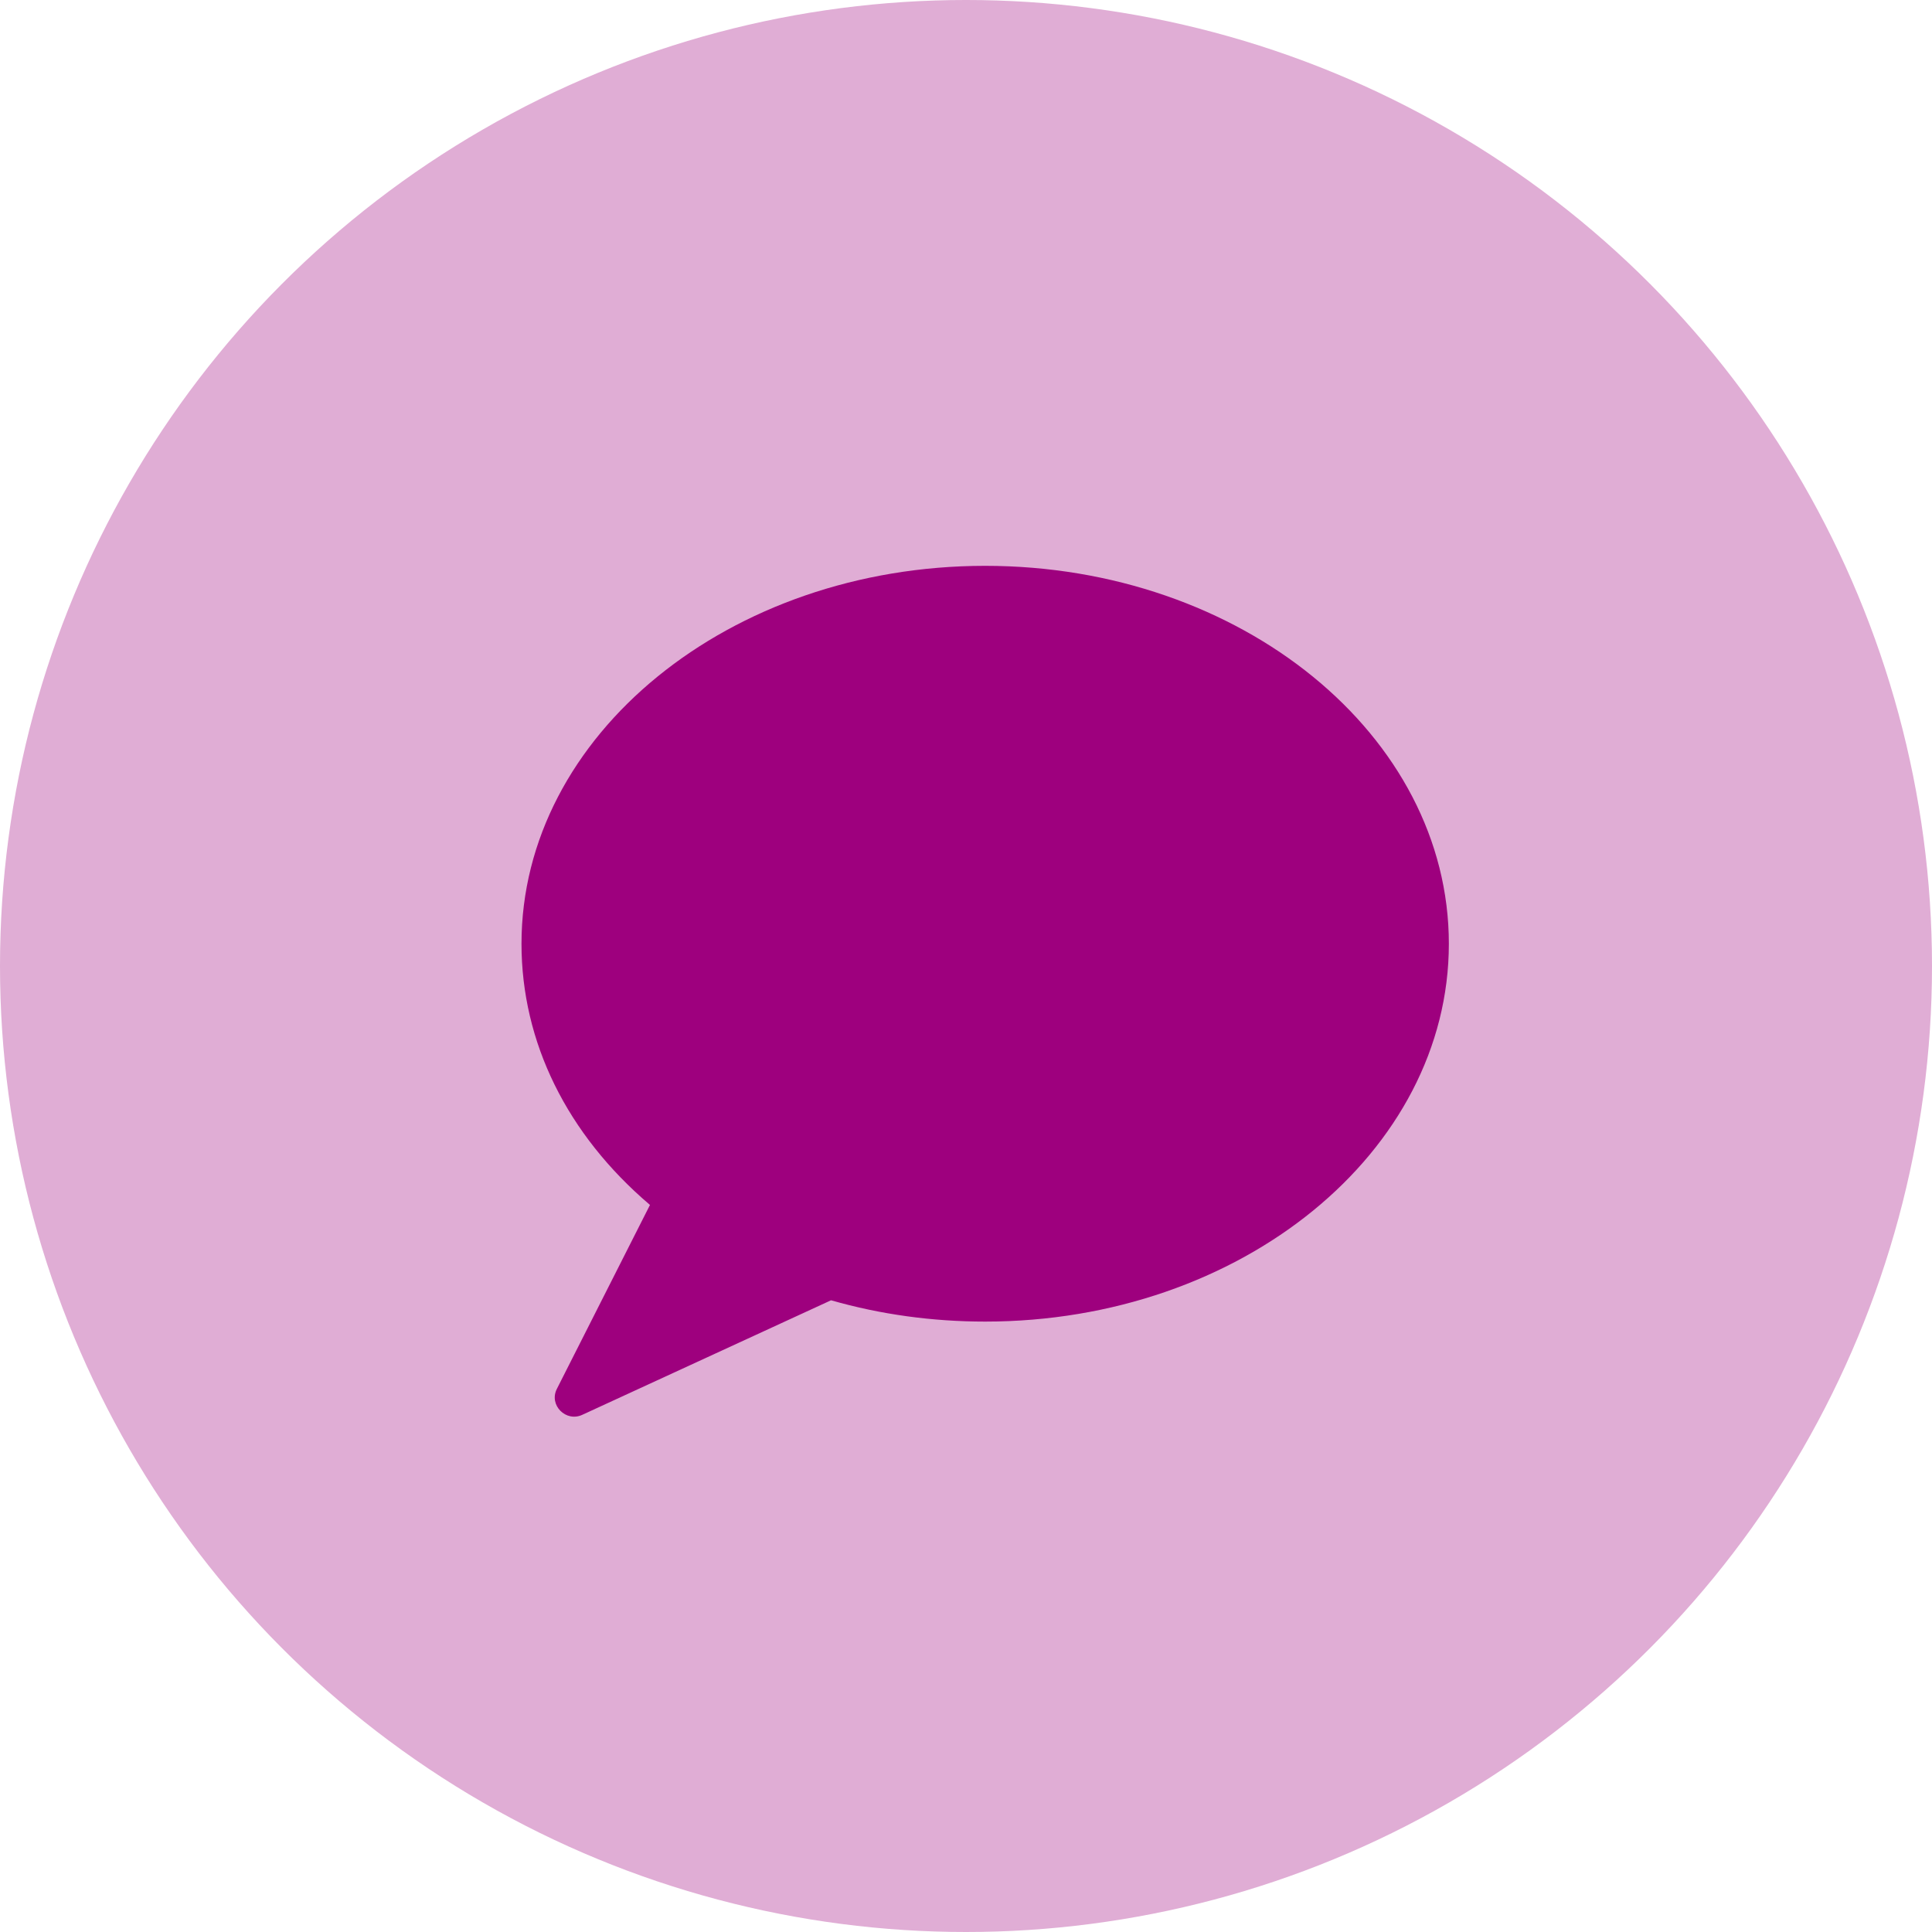 <svg xmlns="http://www.w3.org/2000/svg" width="40" height="40" viewBox="0 0 40 40">
    <g fill="none" fill-rule="evenodd">
        <circle cx="20" cy="20" r="20" fill="#E0ADD5"/>
        <path fill="#9E007E" d="M20.397 11.715c-5.293 0-9.6 3.51-9.6 7.824 0 2.037.942 3.947 2.66 5.408l-1.928 3.809c-.17.337.19.694.527.536l5.15-2.371c1.022.293 2.094.441 3.191.441 5.294 0 9.6-3.51 9.6-7.823 0-4.314-4.306-7.824-9.6-7.824"/>
    </g>
</svg>
